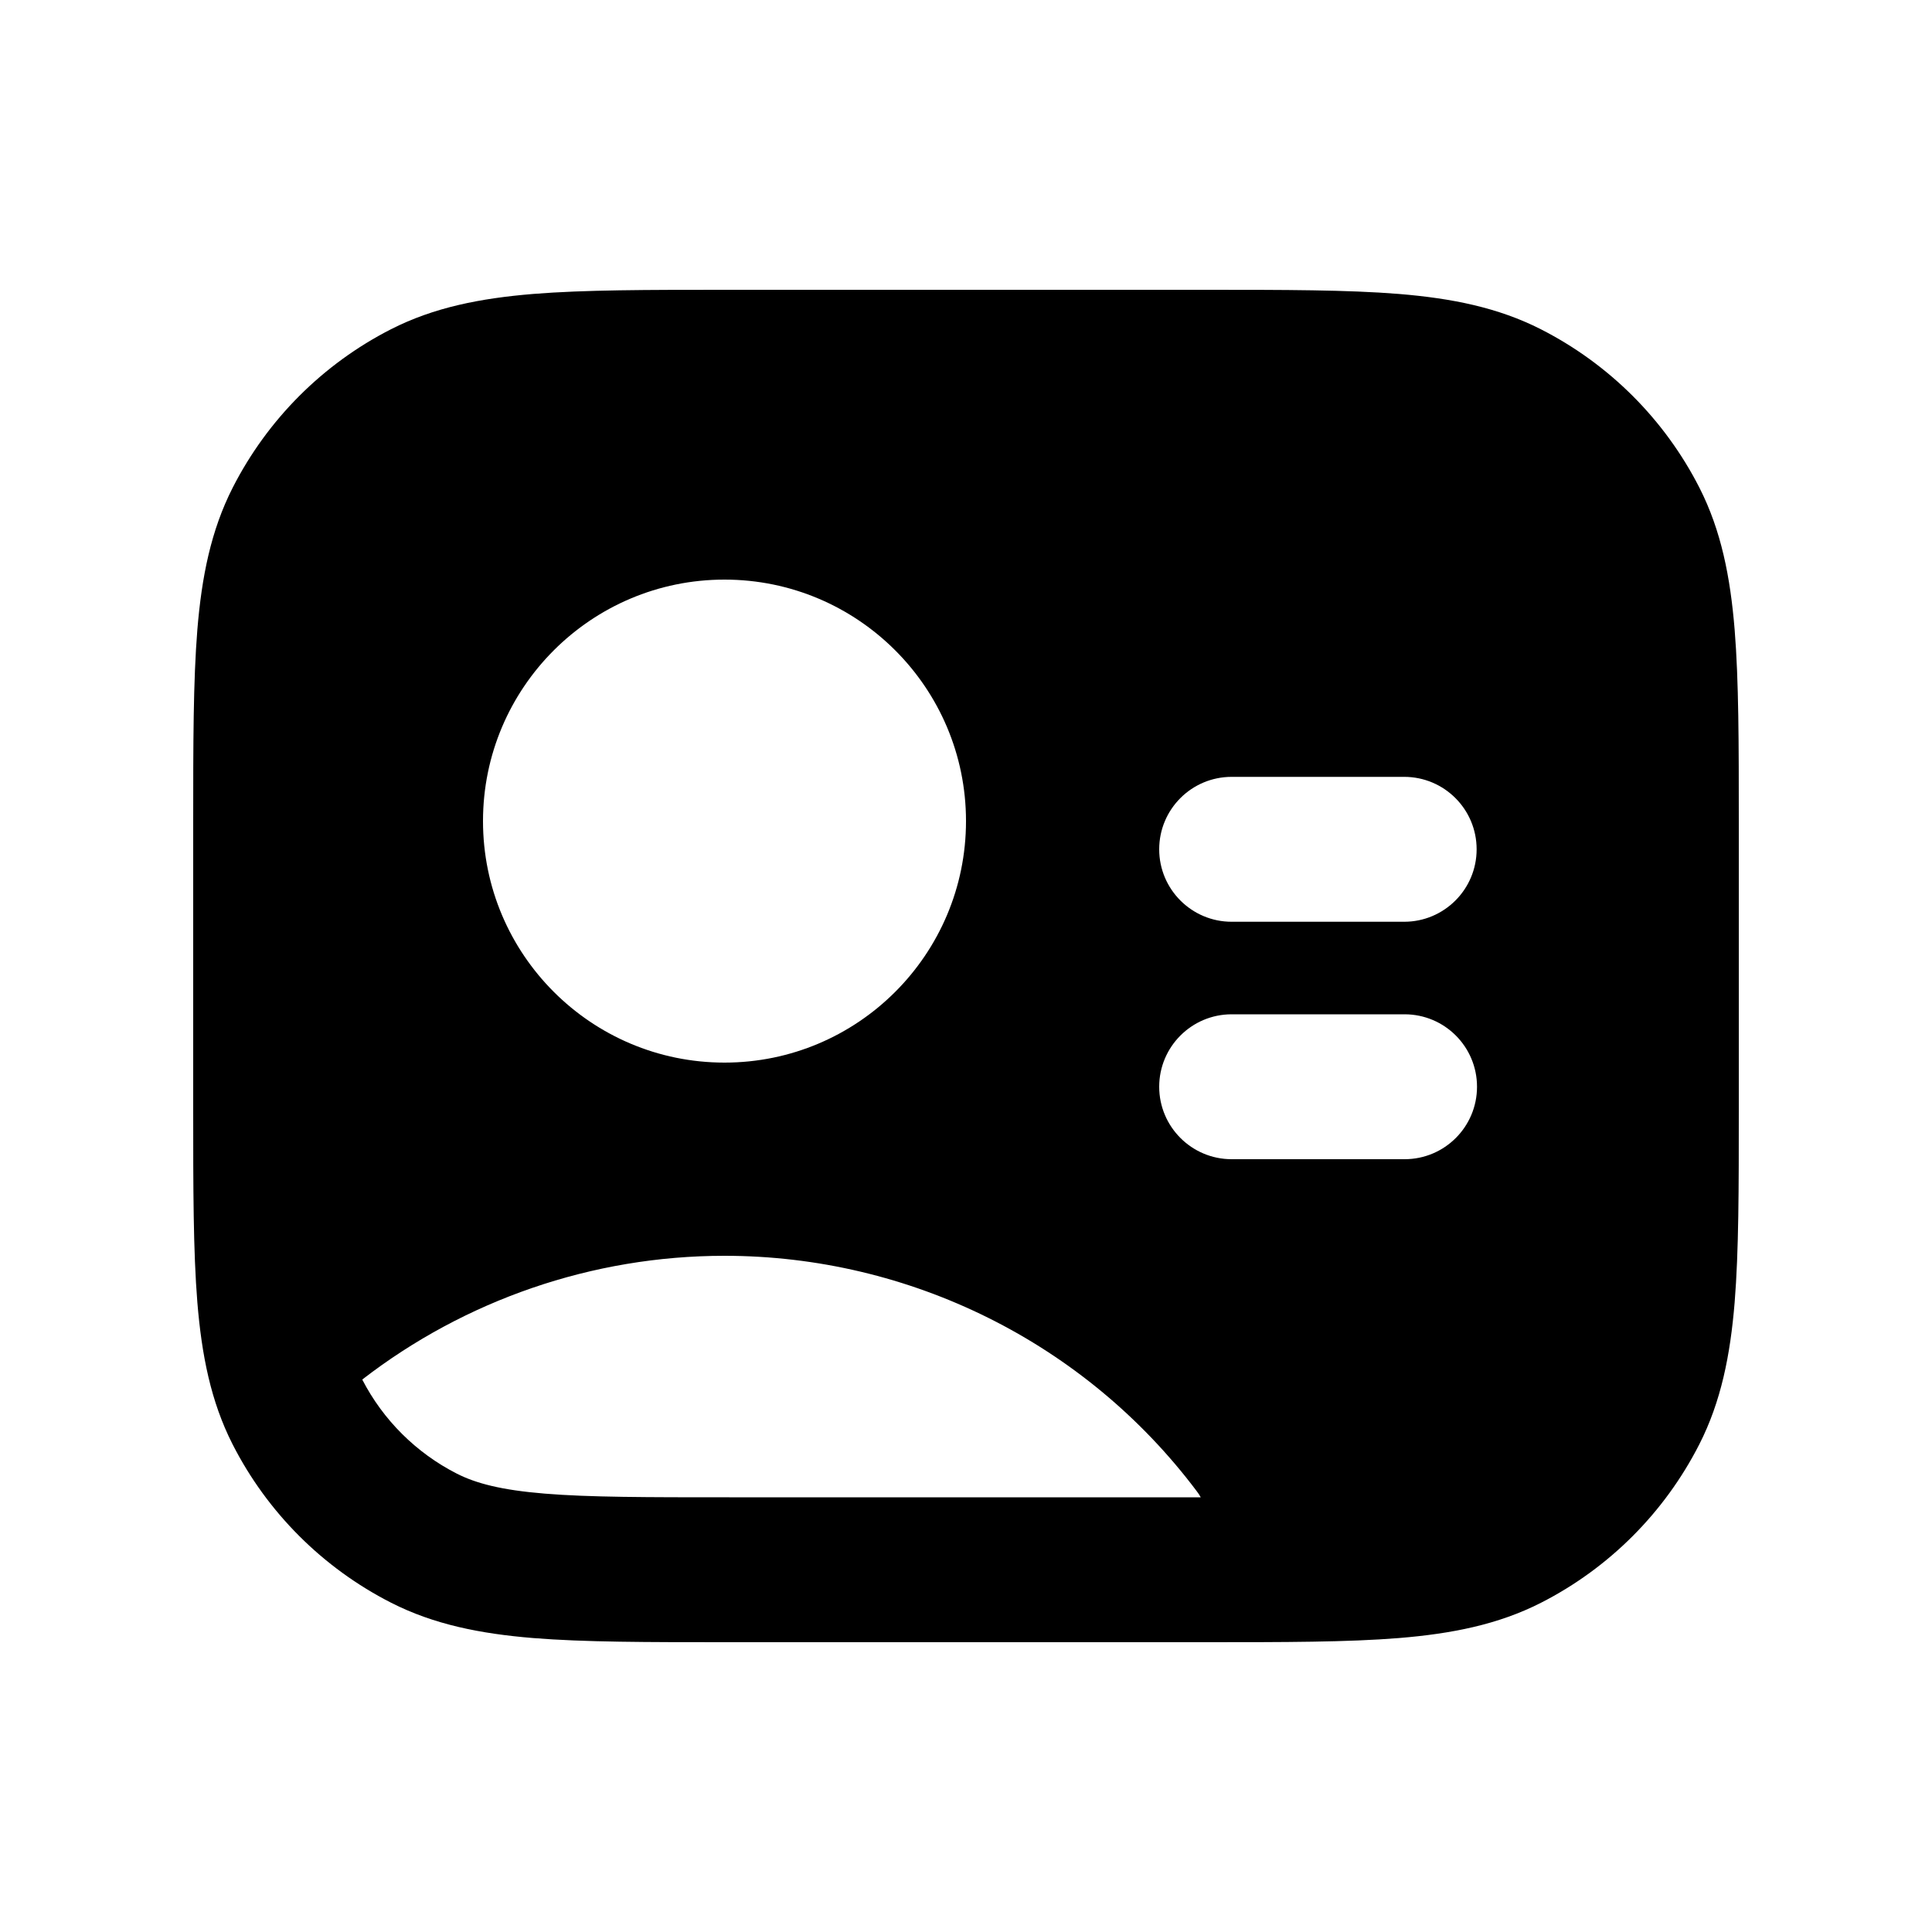 <svg xmlns="http://www.w3.org/2000/svg" viewBox="0 0 20 20"><path fill-rule="evenodd" d="M7.518 3h4.964c.813 0 1.469 0 2 .043.546.045 1.026.14 1.47.366.706.36 1.28.933 1.64 1.639.226.444.32.924.365 1.47.043.531.043 1.187.043 2v2.964c0 .813 0 1.469-.043 2-.045.546-.14 1.026-.366 1.47-.36.706-.933 1.28-1.639 1.64-.444.226-.924.32-1.47.365-.531.043-1.187.043-2 .043h-4.964c-.813 0-1.469 0-2-.043-.546-.045-1.026-.14-1.47-.366-.706-.36-1.28-.933-1.64-1.639-.226-.444-.32-.924-.365-1.47-.043-.531-.043-1.187-.043-2v-2.964c0-.813 0-1.469.043-2 .045-.546.14-1.026.366-1.47.36-.706.933-1.28 1.639-1.64.444-.226.924-.32 1.47-.365.531-.043 1.187-.043 2-.043Zm-2.518 5.5c0-1.38 1.12-2.5 2.5-2.5s2.5 1.12 2.5 2.5-1.12 2.5-2.5 2.5-2.5-1.12-2.5-2.5Zm7.388 6.936c.016.02.03.042.042.064h-4.88c-.852 0-1.447 0-1.91-.038-.453-.037-.714-.107-.911-.207-.42-.214-.763-.555-.979-.974 1.062-.821 2.38-1.281 3.75-1.281 1.919 0 3.736.902 4.888 2.436Zm-.388-6.644c0-.415.336-.75.75-.75h1.786c.414 0 .75.335.75.75 0 .414-.336.75-.75.75h-1.786c-.414 0-.75-.336-.75-.75Zm.75 1.708c-.414 0-.75.336-.75.75s.336.75.75.75h1.79c.415 0 .75-.336.75-.75s-.335-.75-.75-.75h-1.79Z"/></svg>